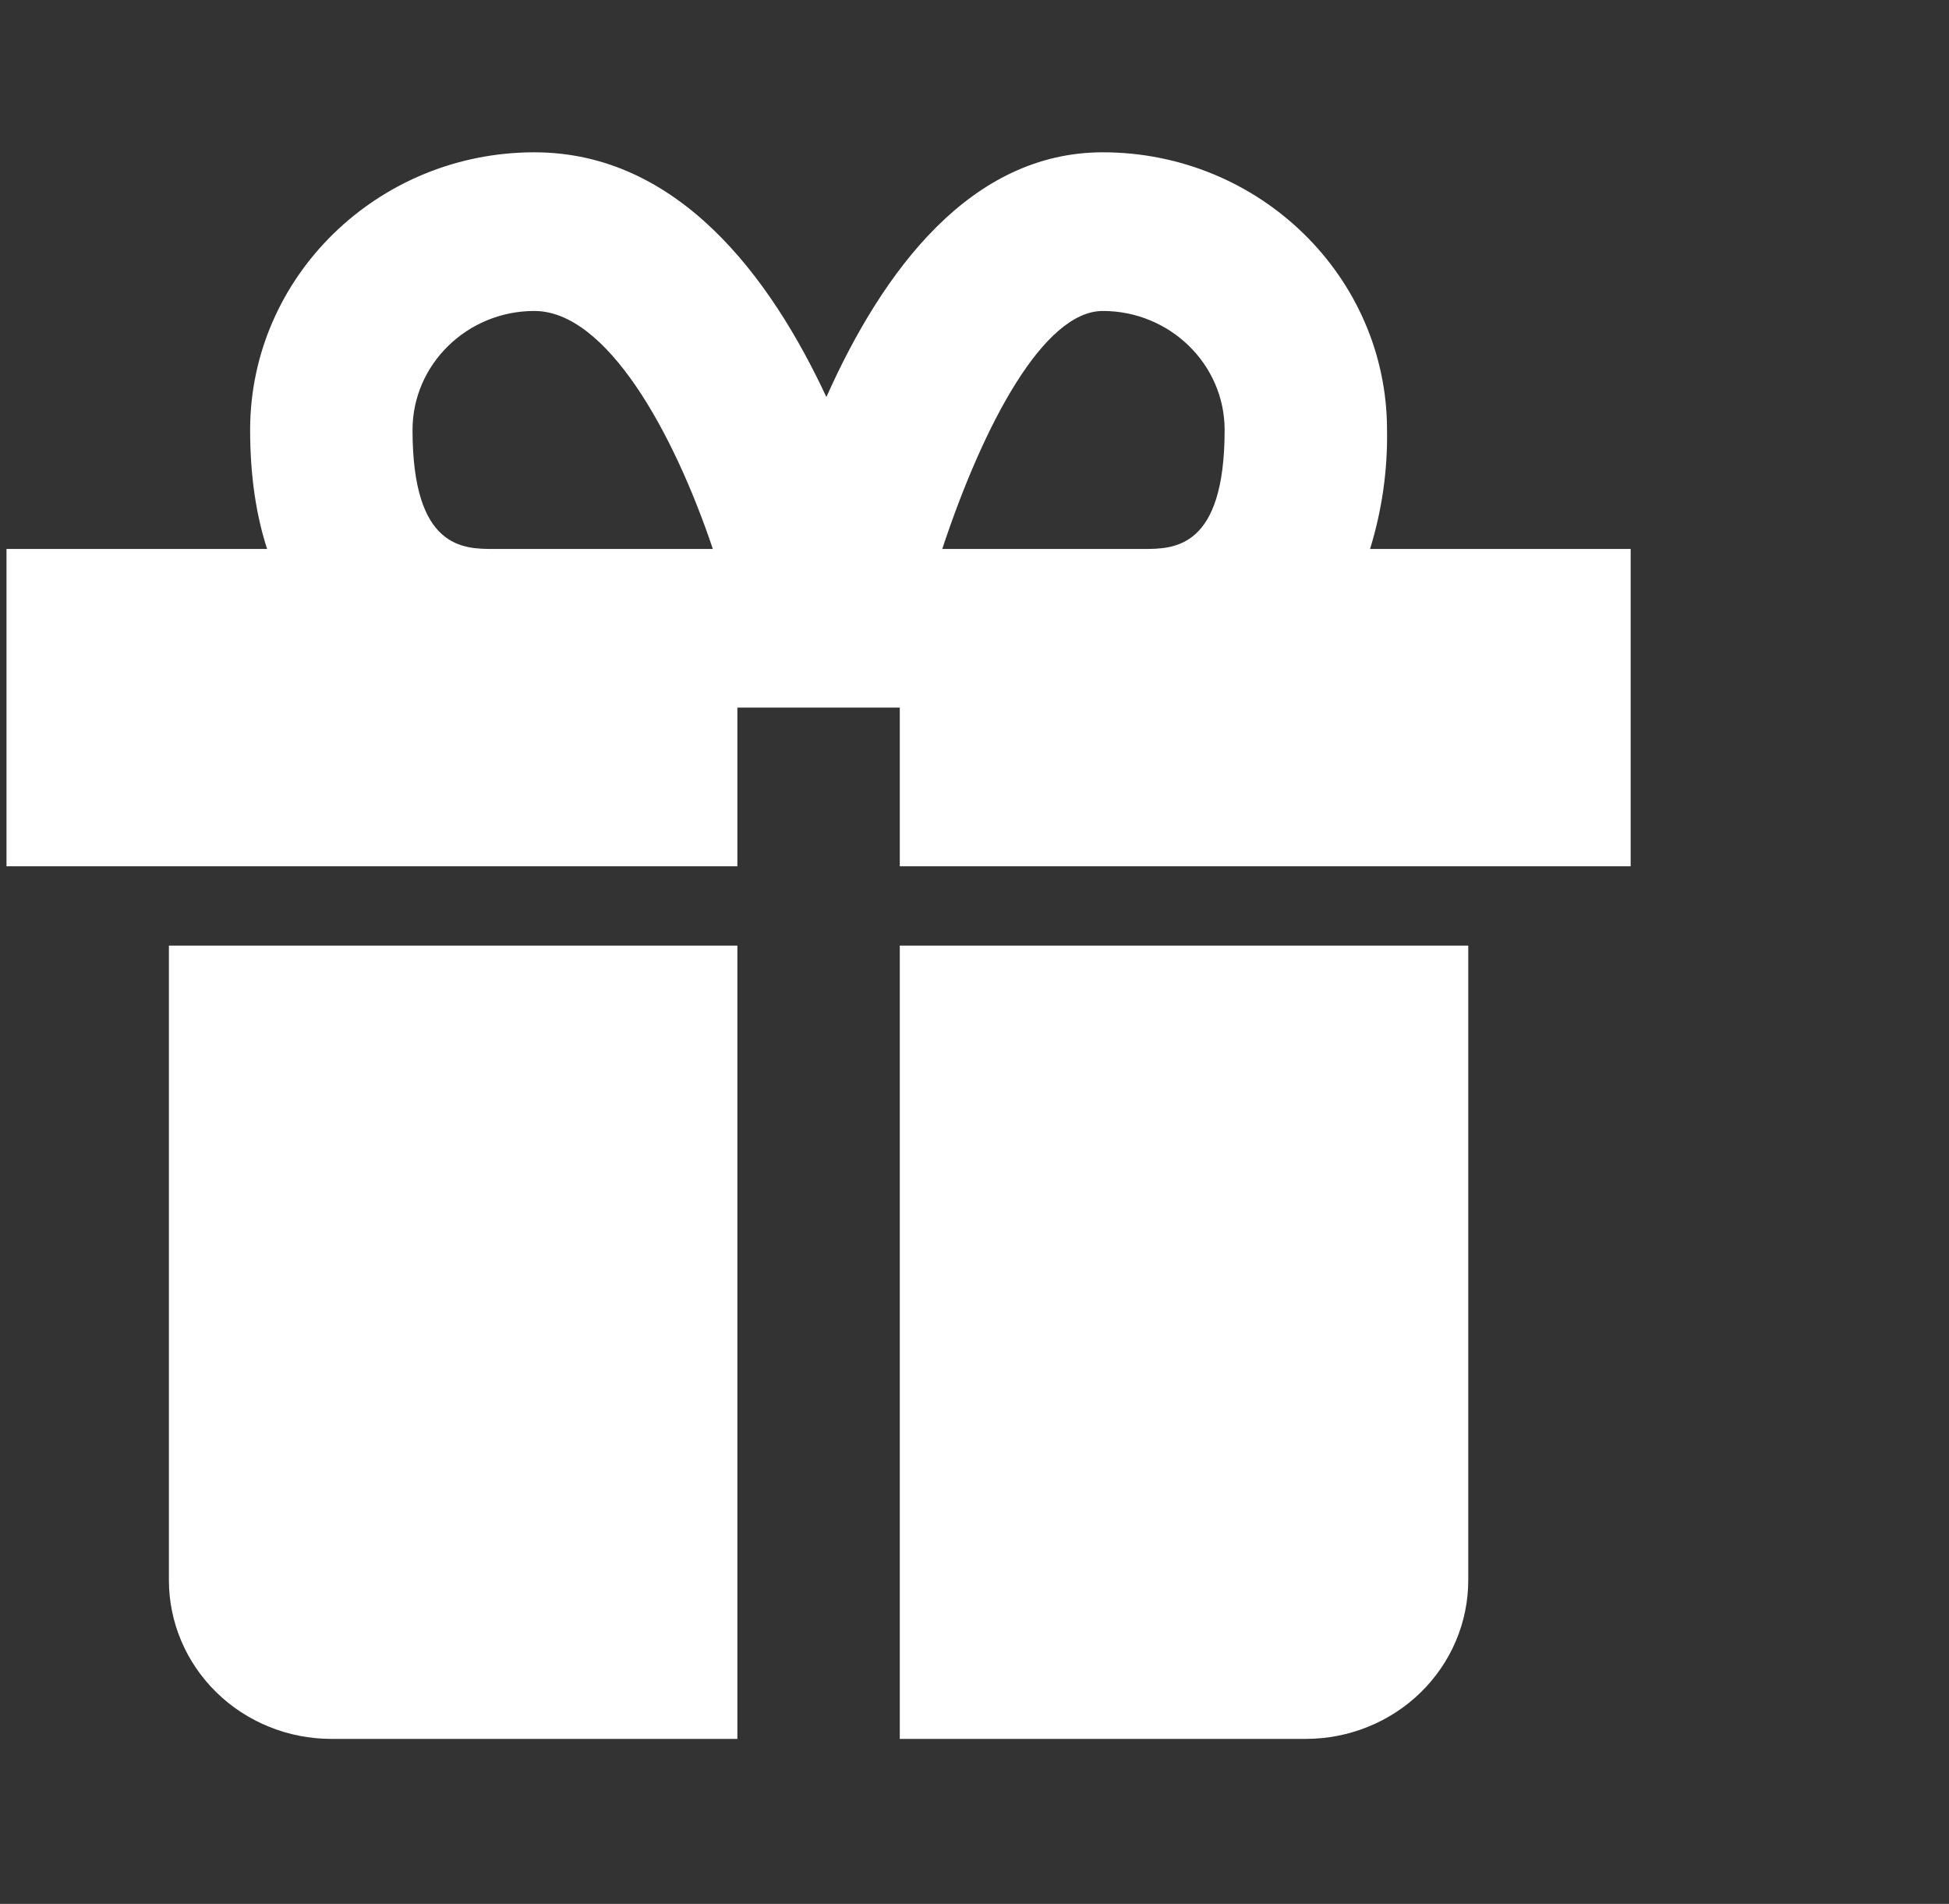 <svg width="86" height="84" viewBox="0 0 86 84" fill="none" xmlns="http://www.w3.org/2000/svg">
<rect x="0" y="0" width="86" height="84" fill="#333333" stroke="none"/>
<path d="M11.037 41.72H7.453V69.72C7.453 71.576 8.208 73.357 9.552 74.67C10.896 75.983 12.719 76.72 14.62 76.72H32.537V41.72H11.037ZM57.62 41.72H39.703V76.72H57.62C59.521 76.72 61.344 75.983 62.688 74.67C64.032 73.357 64.787 71.576 64.787 69.72V41.72H57.62ZM60.454 24.22C60.98 22.518 61.233 20.747 61.203 18.97C61.203 12.215 55.578 6.72 48.662 6.72C42.849 6.72 38.969 11.907 36.464 17.517C33.995 12.215 29.917 6.72 23.578 6.72C16.663 6.72 11.037 12.215 11.037 18.97C11.037 21.056 11.32 22.782 11.786 24.22H0.287V38.22H32.537V31.22H39.703V38.22H71.953V24.22H60.454ZM18.203 18.97C18.203 16.076 20.615 13.72 23.578 13.72C26.76 13.72 29.72 19.058 31.454 24.22H21.787C20.447 24.22 18.203 24.22 18.203 18.97ZM48.662 13.72C51.625 13.72 54.037 16.076 54.037 18.97C54.037 24.22 51.794 24.22 50.453 24.22H41.577C43.405 18.704 46.06 13.72 48.662 13.72Z" fill="white"/>
</svg>
